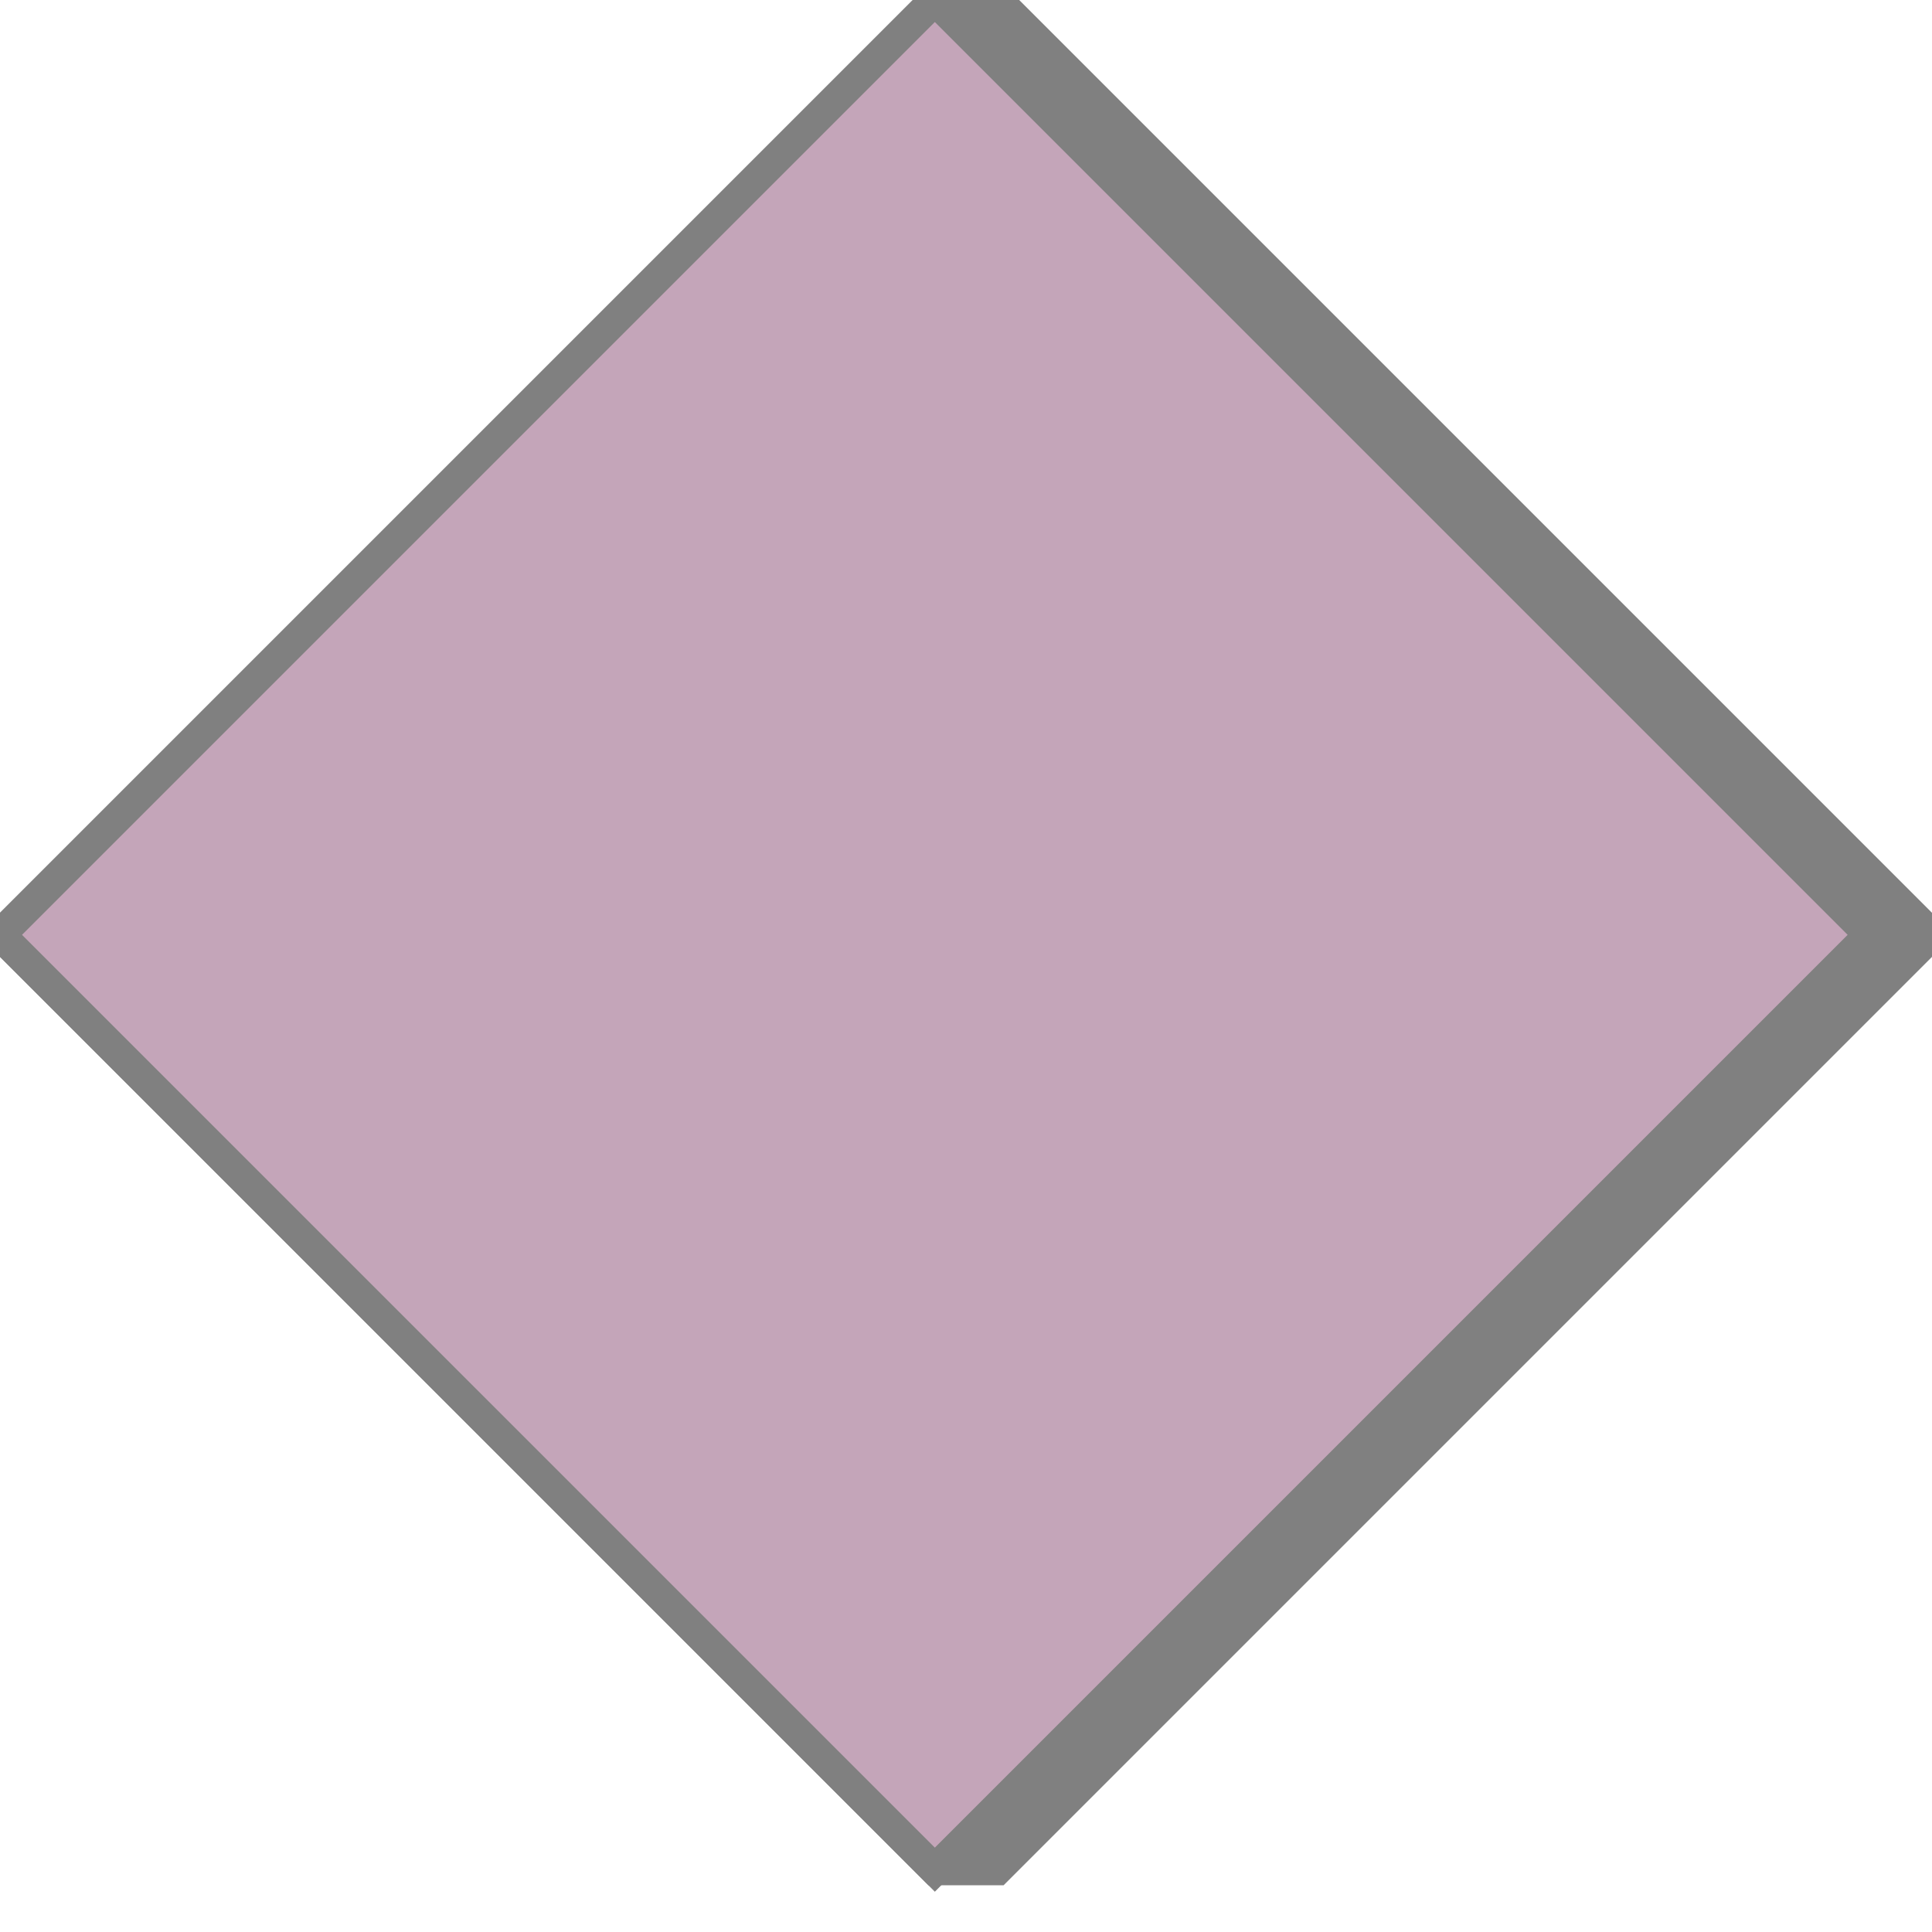 <?xml version="1.0" standalone="no"?>
<!DOCTYPE svg PUBLIC "-//W3C//DTD SVG 1.1//EN" "http://www.w3.org/Graphics/SVG/1.1/DTD/svg11.dtd">
<svg width="62" height="62" xmlns="http://www.w3.org/2000/svg" version="1.1">
	<defs>
		<filter id="filter" filterRes="100" x="0" y="0"> 
         	<feGaussianBlur stdDeviation="2 4"/> 
         	<feOffset dx="0" dy="0"/> 
    	</filter>
    </defs> 	
	
  	<polygon fill="gray" stroke="gray" stroke-width="1" points="0,30 30,60 32,60 60,32 62,30 32,0 30,0" />
  	<polygon style="fill:#C4A5B9;" stroke="gray" stroke-width="1" points="0,30 30,60 60,30 30,0" />
</svg>